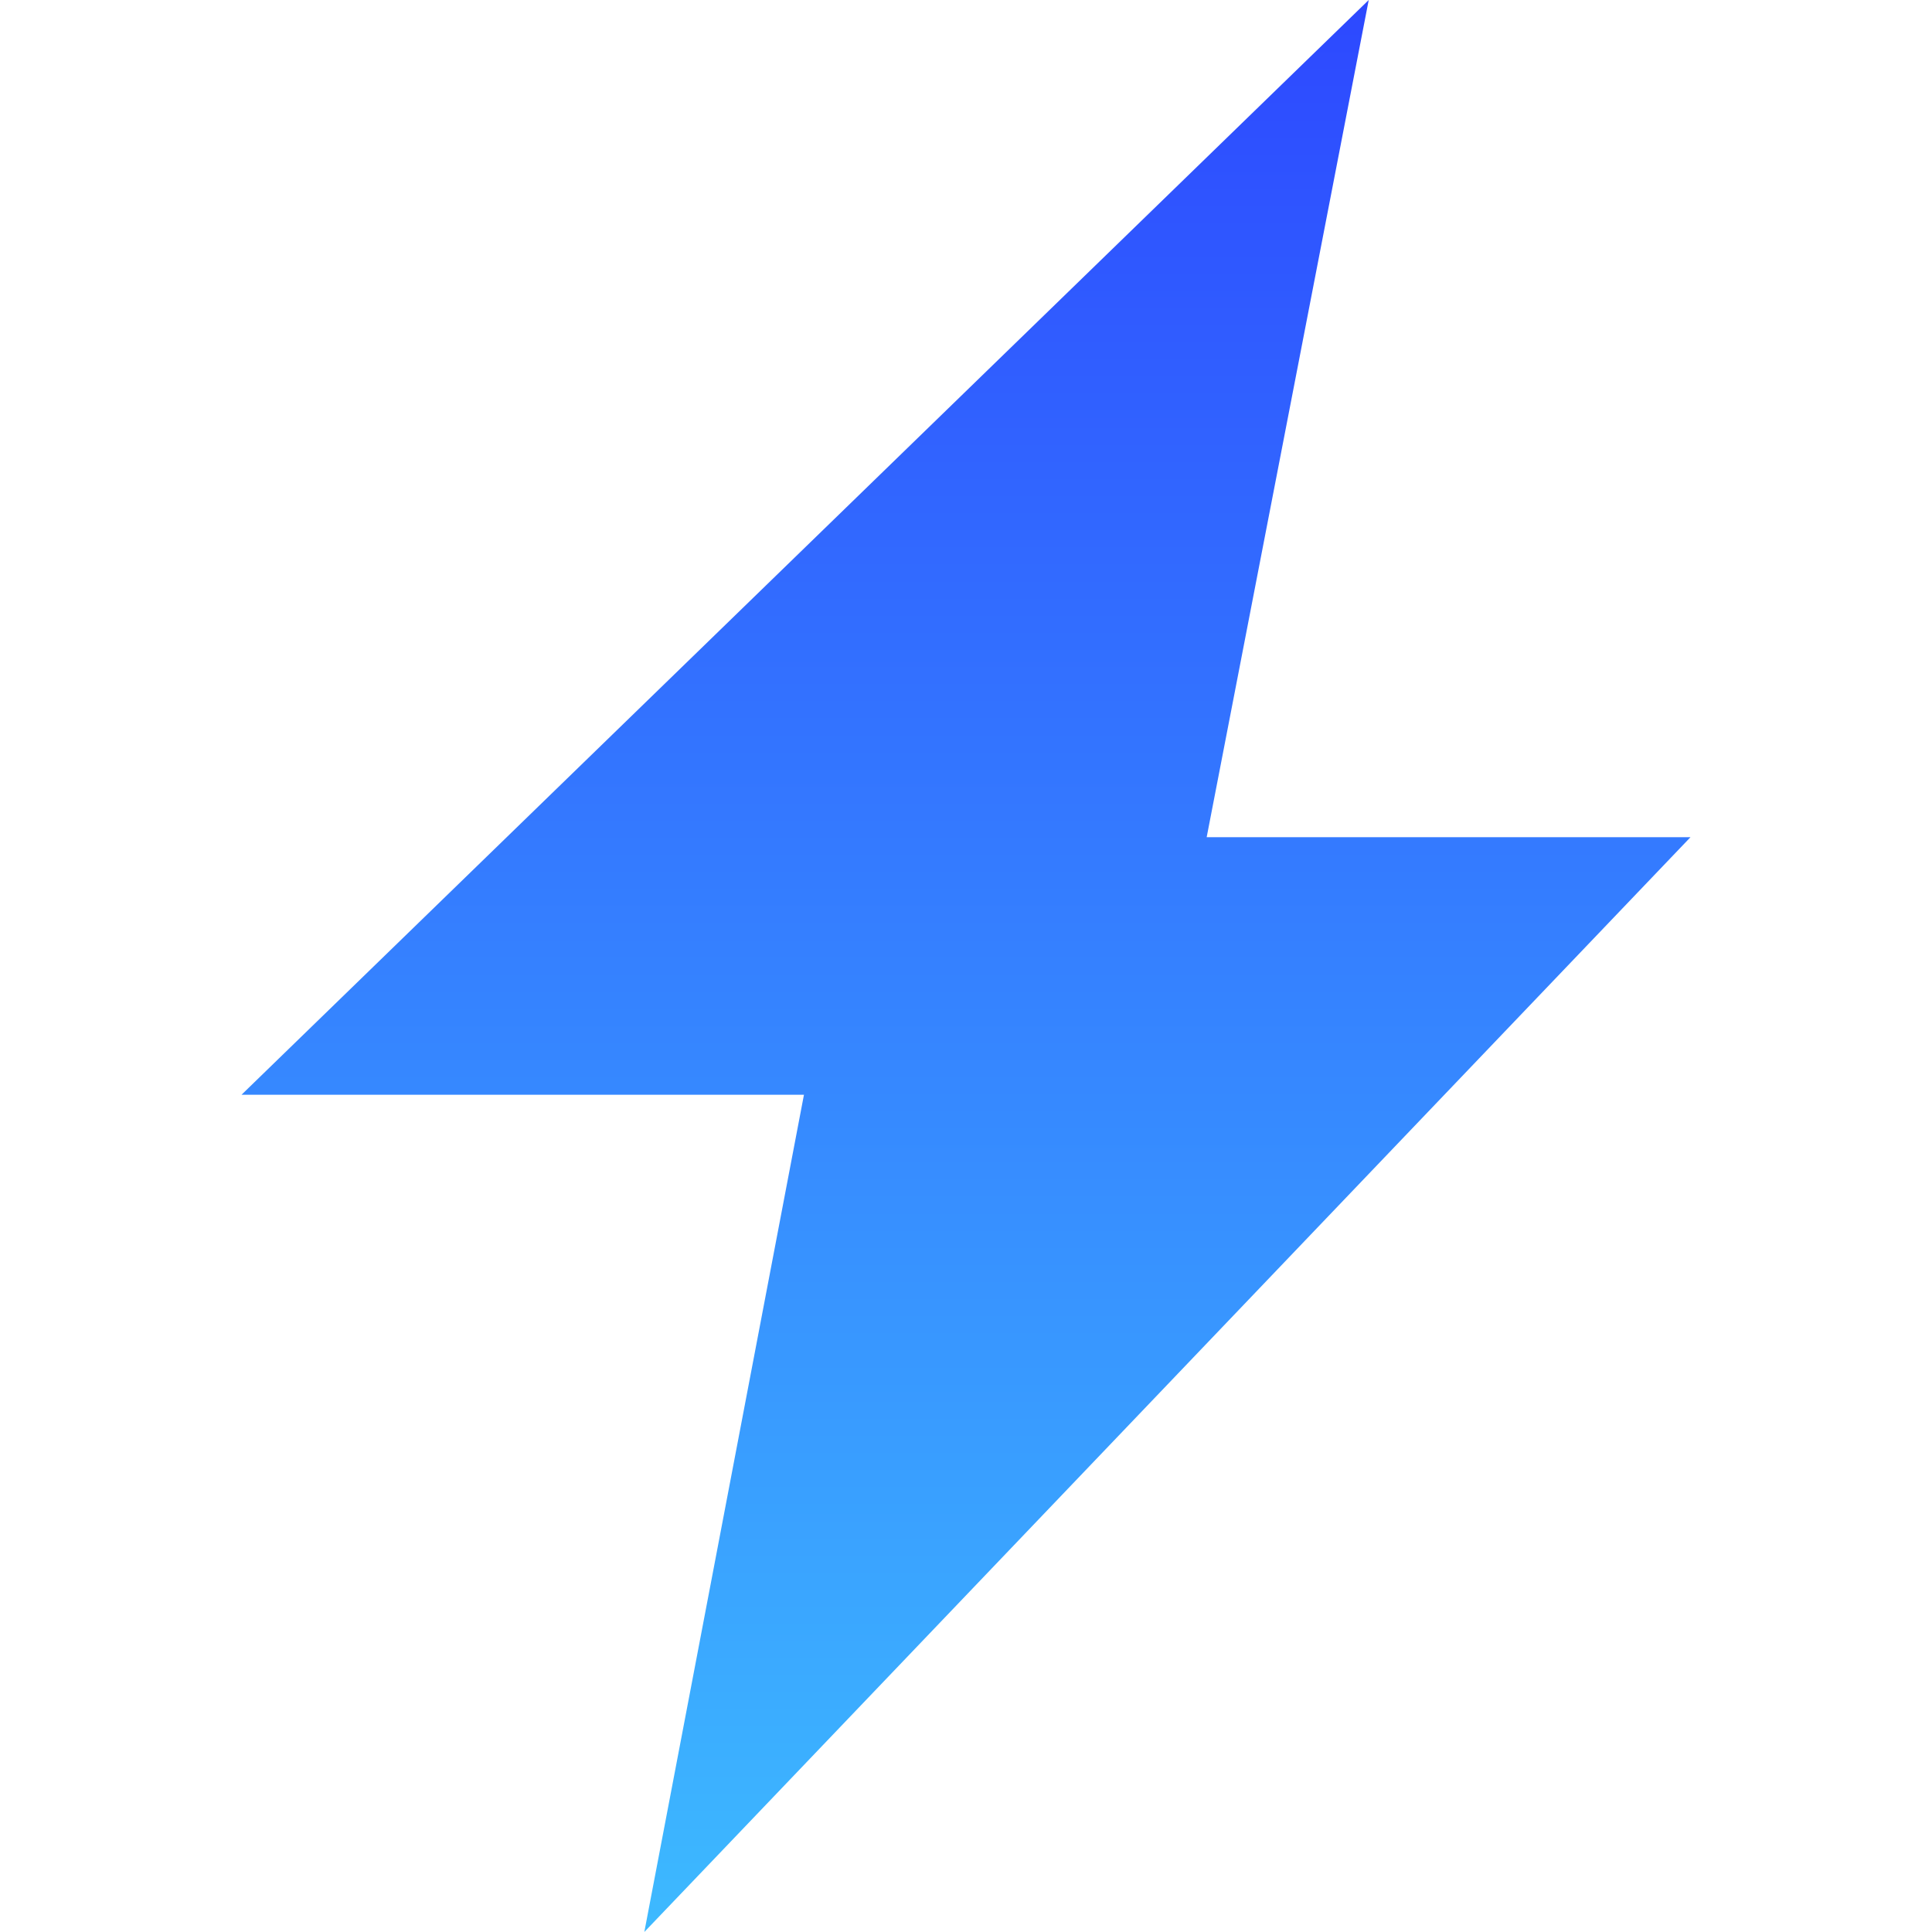 <svg xmlns="http://www.w3.org/2000/svg" xmlns:xlink="http://www.w3.org/1999/xlink" fill="none" version="1.1" width="40" height="40" viewBox="0 0 40 40"><defs><clipPath id="master_svg0_238_36644"><rect x="0" y="0" width="40" height="40" rx="0"/></clipPath><linearGradient x1="0.5" y1="0" x2="0.5" y2="1" id="master_svg1_128_01624"><stop offset="0%" stop-color="#2D48FF" stop-opacity="1"/><stop offset="100%" stop-color="#3DBAFF" stop-opacity="1"/></linearGradient></defs><g clip-path="url(#master_svg0_238_36644)"><g><path d="M35,17.333L24.983,17.333L28.338,0L5,22.666L16.645,22.666L13.34,40L35,17.333Z" fill="url(#master_svg1_128_01624)" fill-opacity="1"/></g></g></svg>